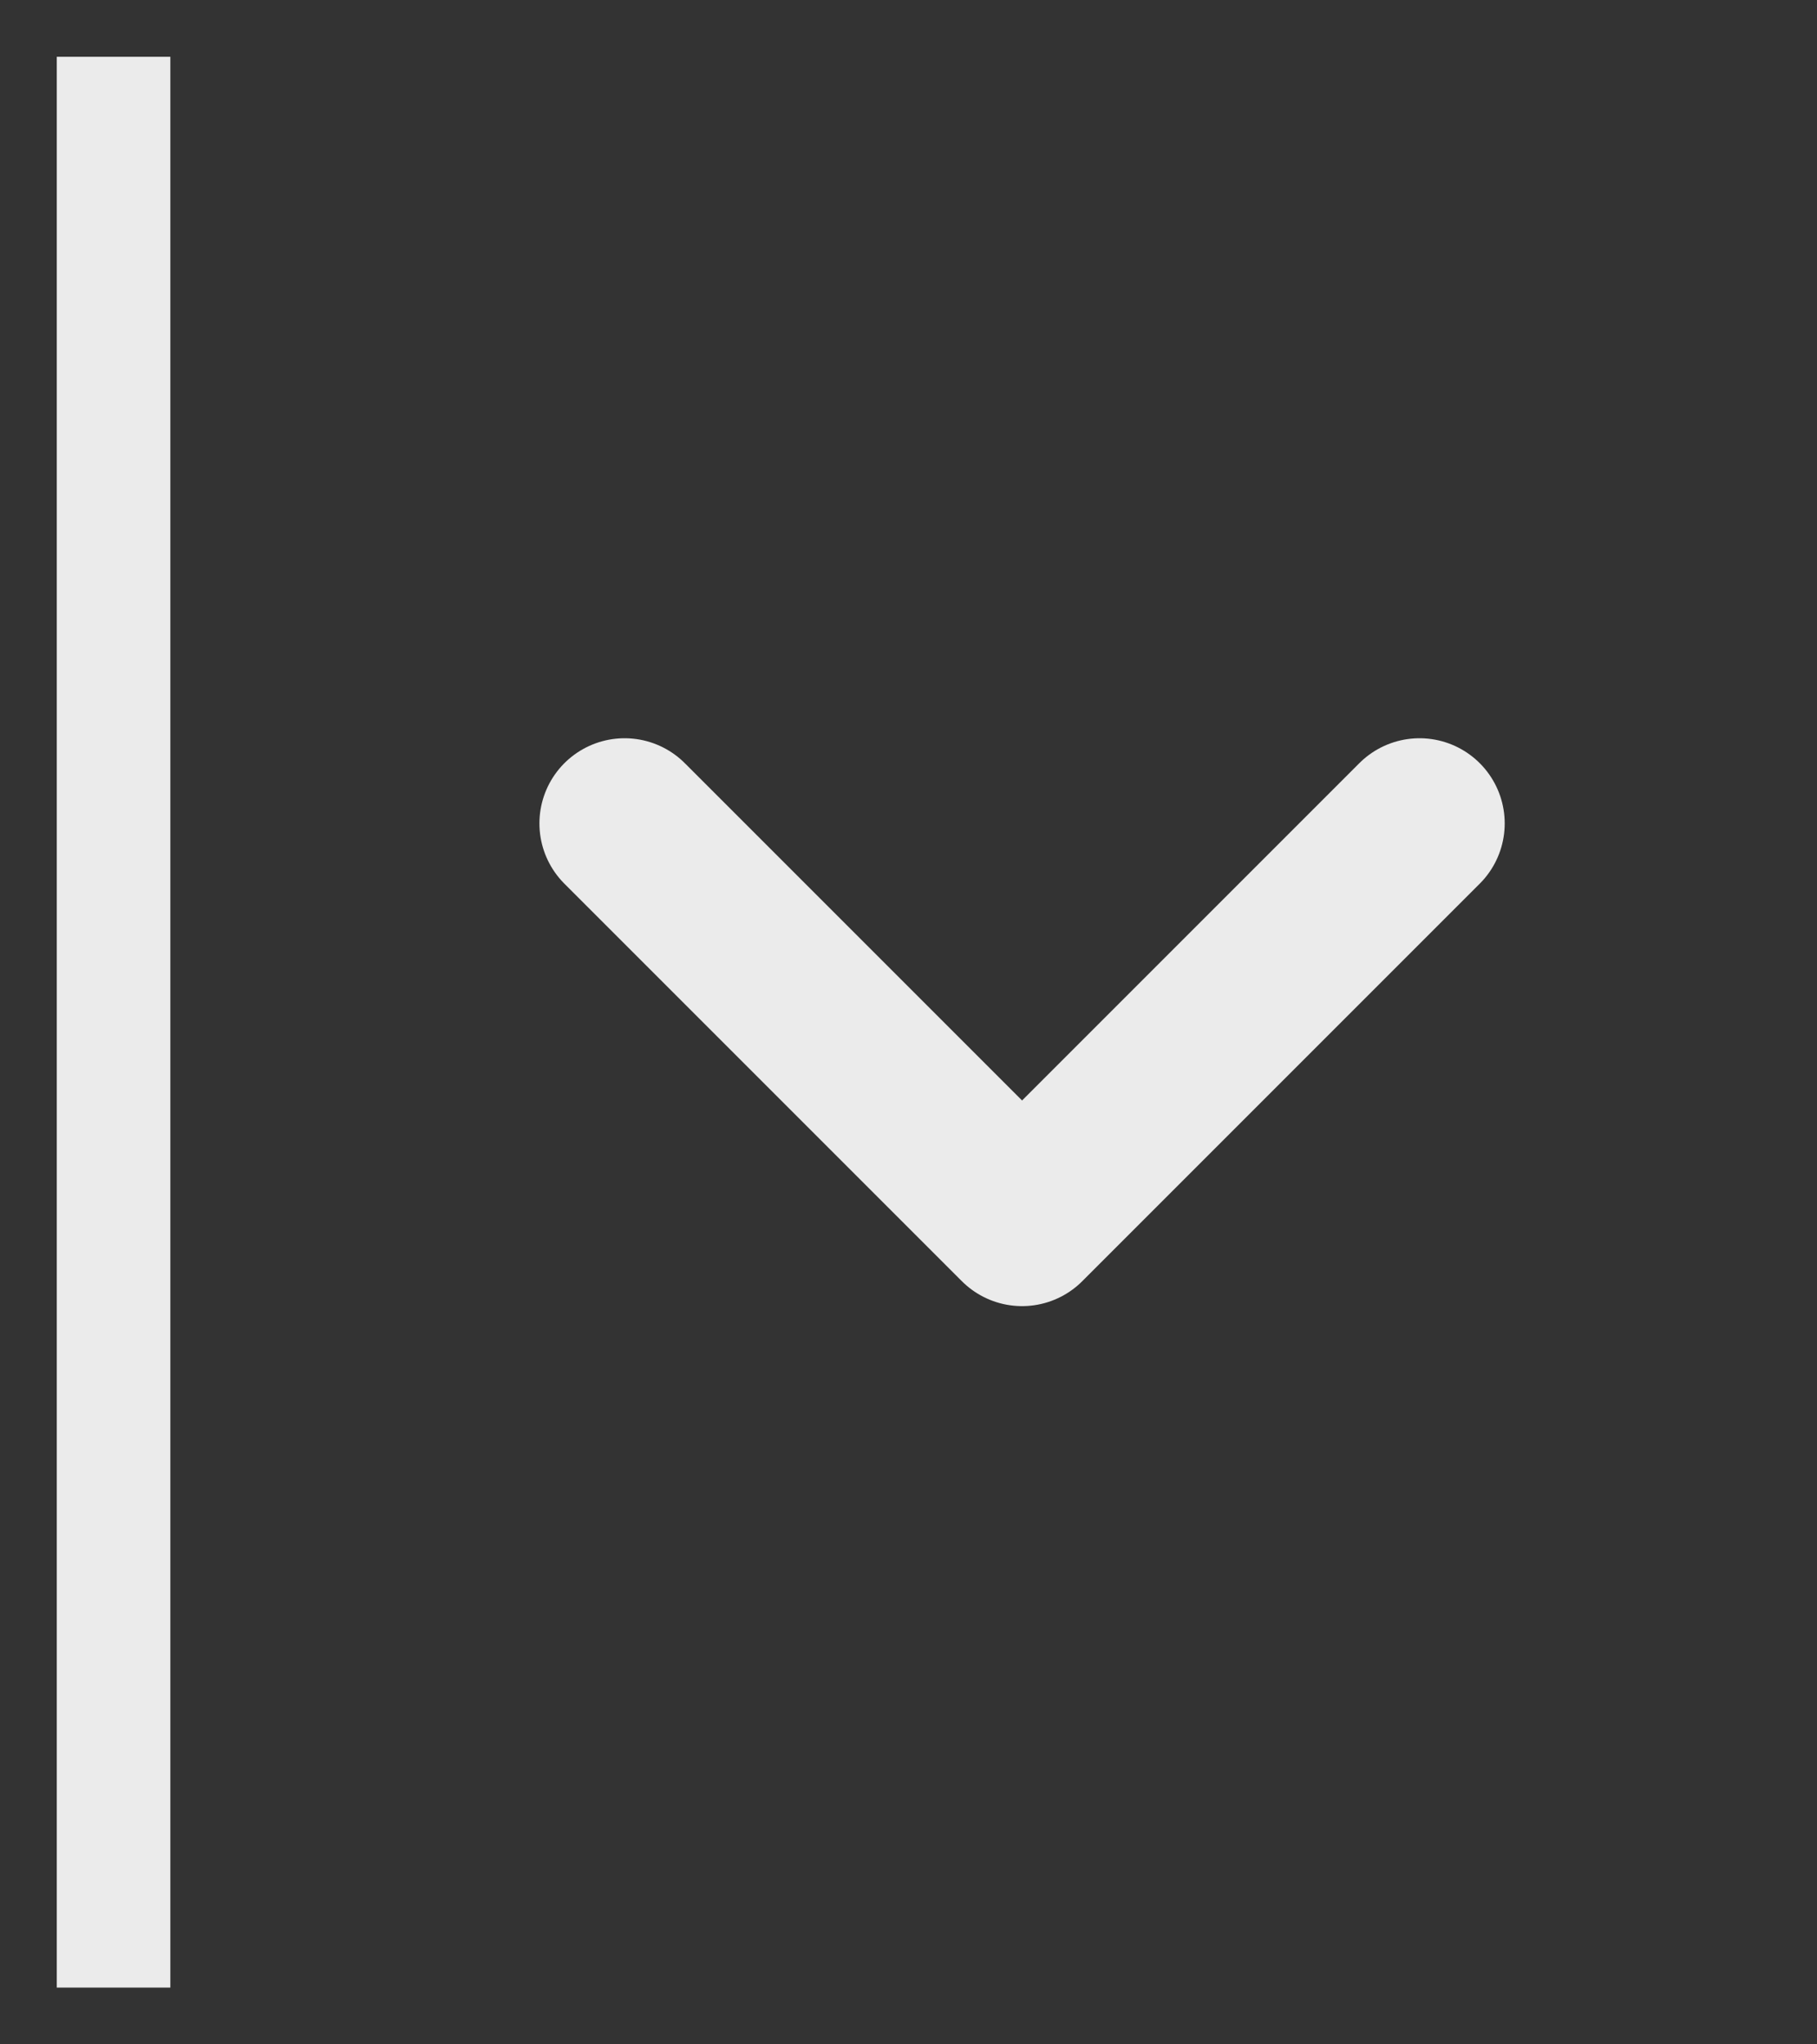 <svg width="16" height="18" viewBox="0 0 16 18" fill="none" xmlns="http://www.w3.org/2000/svg">
<rect x="0" y="0" width="16" height="18" fill="#333333" stroke="none"/>
<path fill-rule="evenodd" clip-rule="evenodd" d="M1 1V17V1Z" fill="white" fill-opacity="0.9"/>
<path d="M1 1V17" stroke="white" stroke-opacity="0.9" stroke-linecap="square"/>
<path d="M5.5 7.25L9 10.75L12.5 7.25" stroke="white" stroke-opacity="0.9" stroke-width="1.5" stroke-linecap="round" stroke-linejoin="round"/>
</svg>
